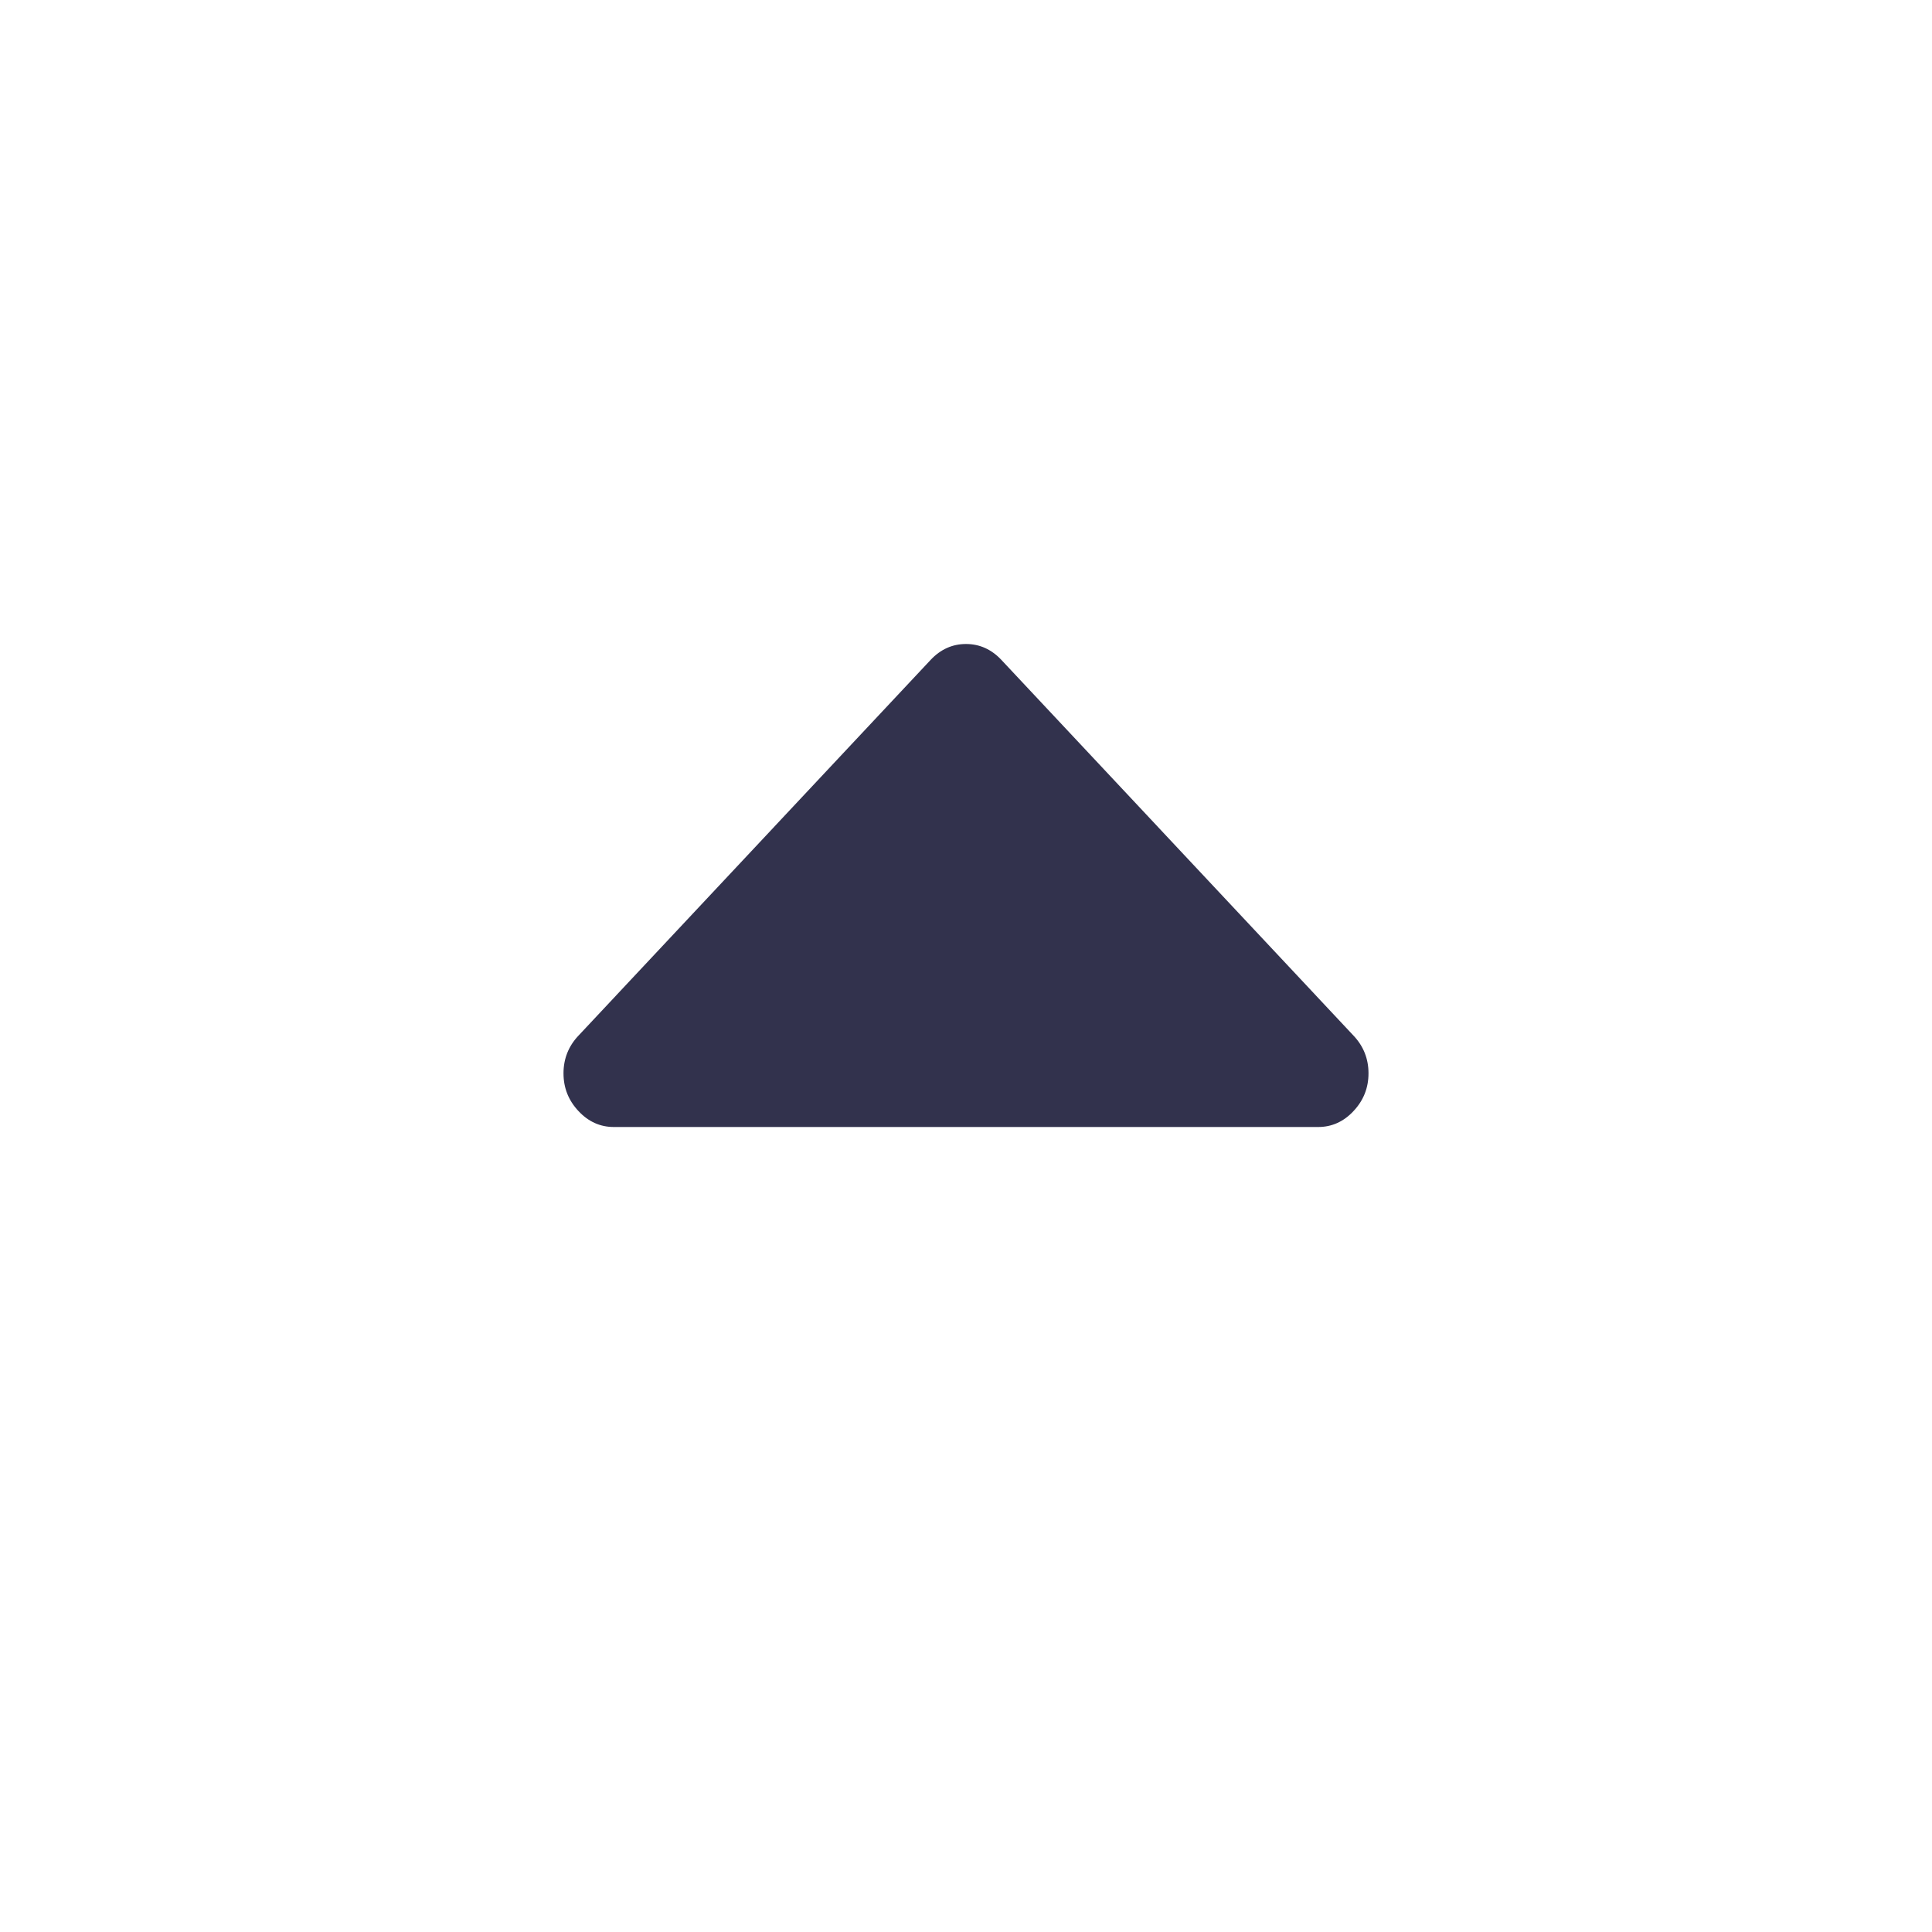 <svg width="24" height="24" viewBox="0 0 24 24" fill="none" xmlns="http://www.w3.org/2000/svg">
<path fill-rule="evenodd" clip-rule="evenodd" d="M17 13.333C17 13.153 16.938 12.996 16.814 12.865L12.44 8.198C12.316 8.066 12.169 8 12 8C11.831 8 11.684 8.066 11.56 8.198L7.186 12.865C7.062 12.996 7 13.153 7 13.333C7 13.514 7.062 13.67 7.186 13.802C7.309 13.934 7.456 14 7.625 14H16.375C16.544 14 16.691 13.934 16.814 13.802C16.938 13.67 17 13.514 17 13.333Z" fill="#32324D"/>
</svg>
